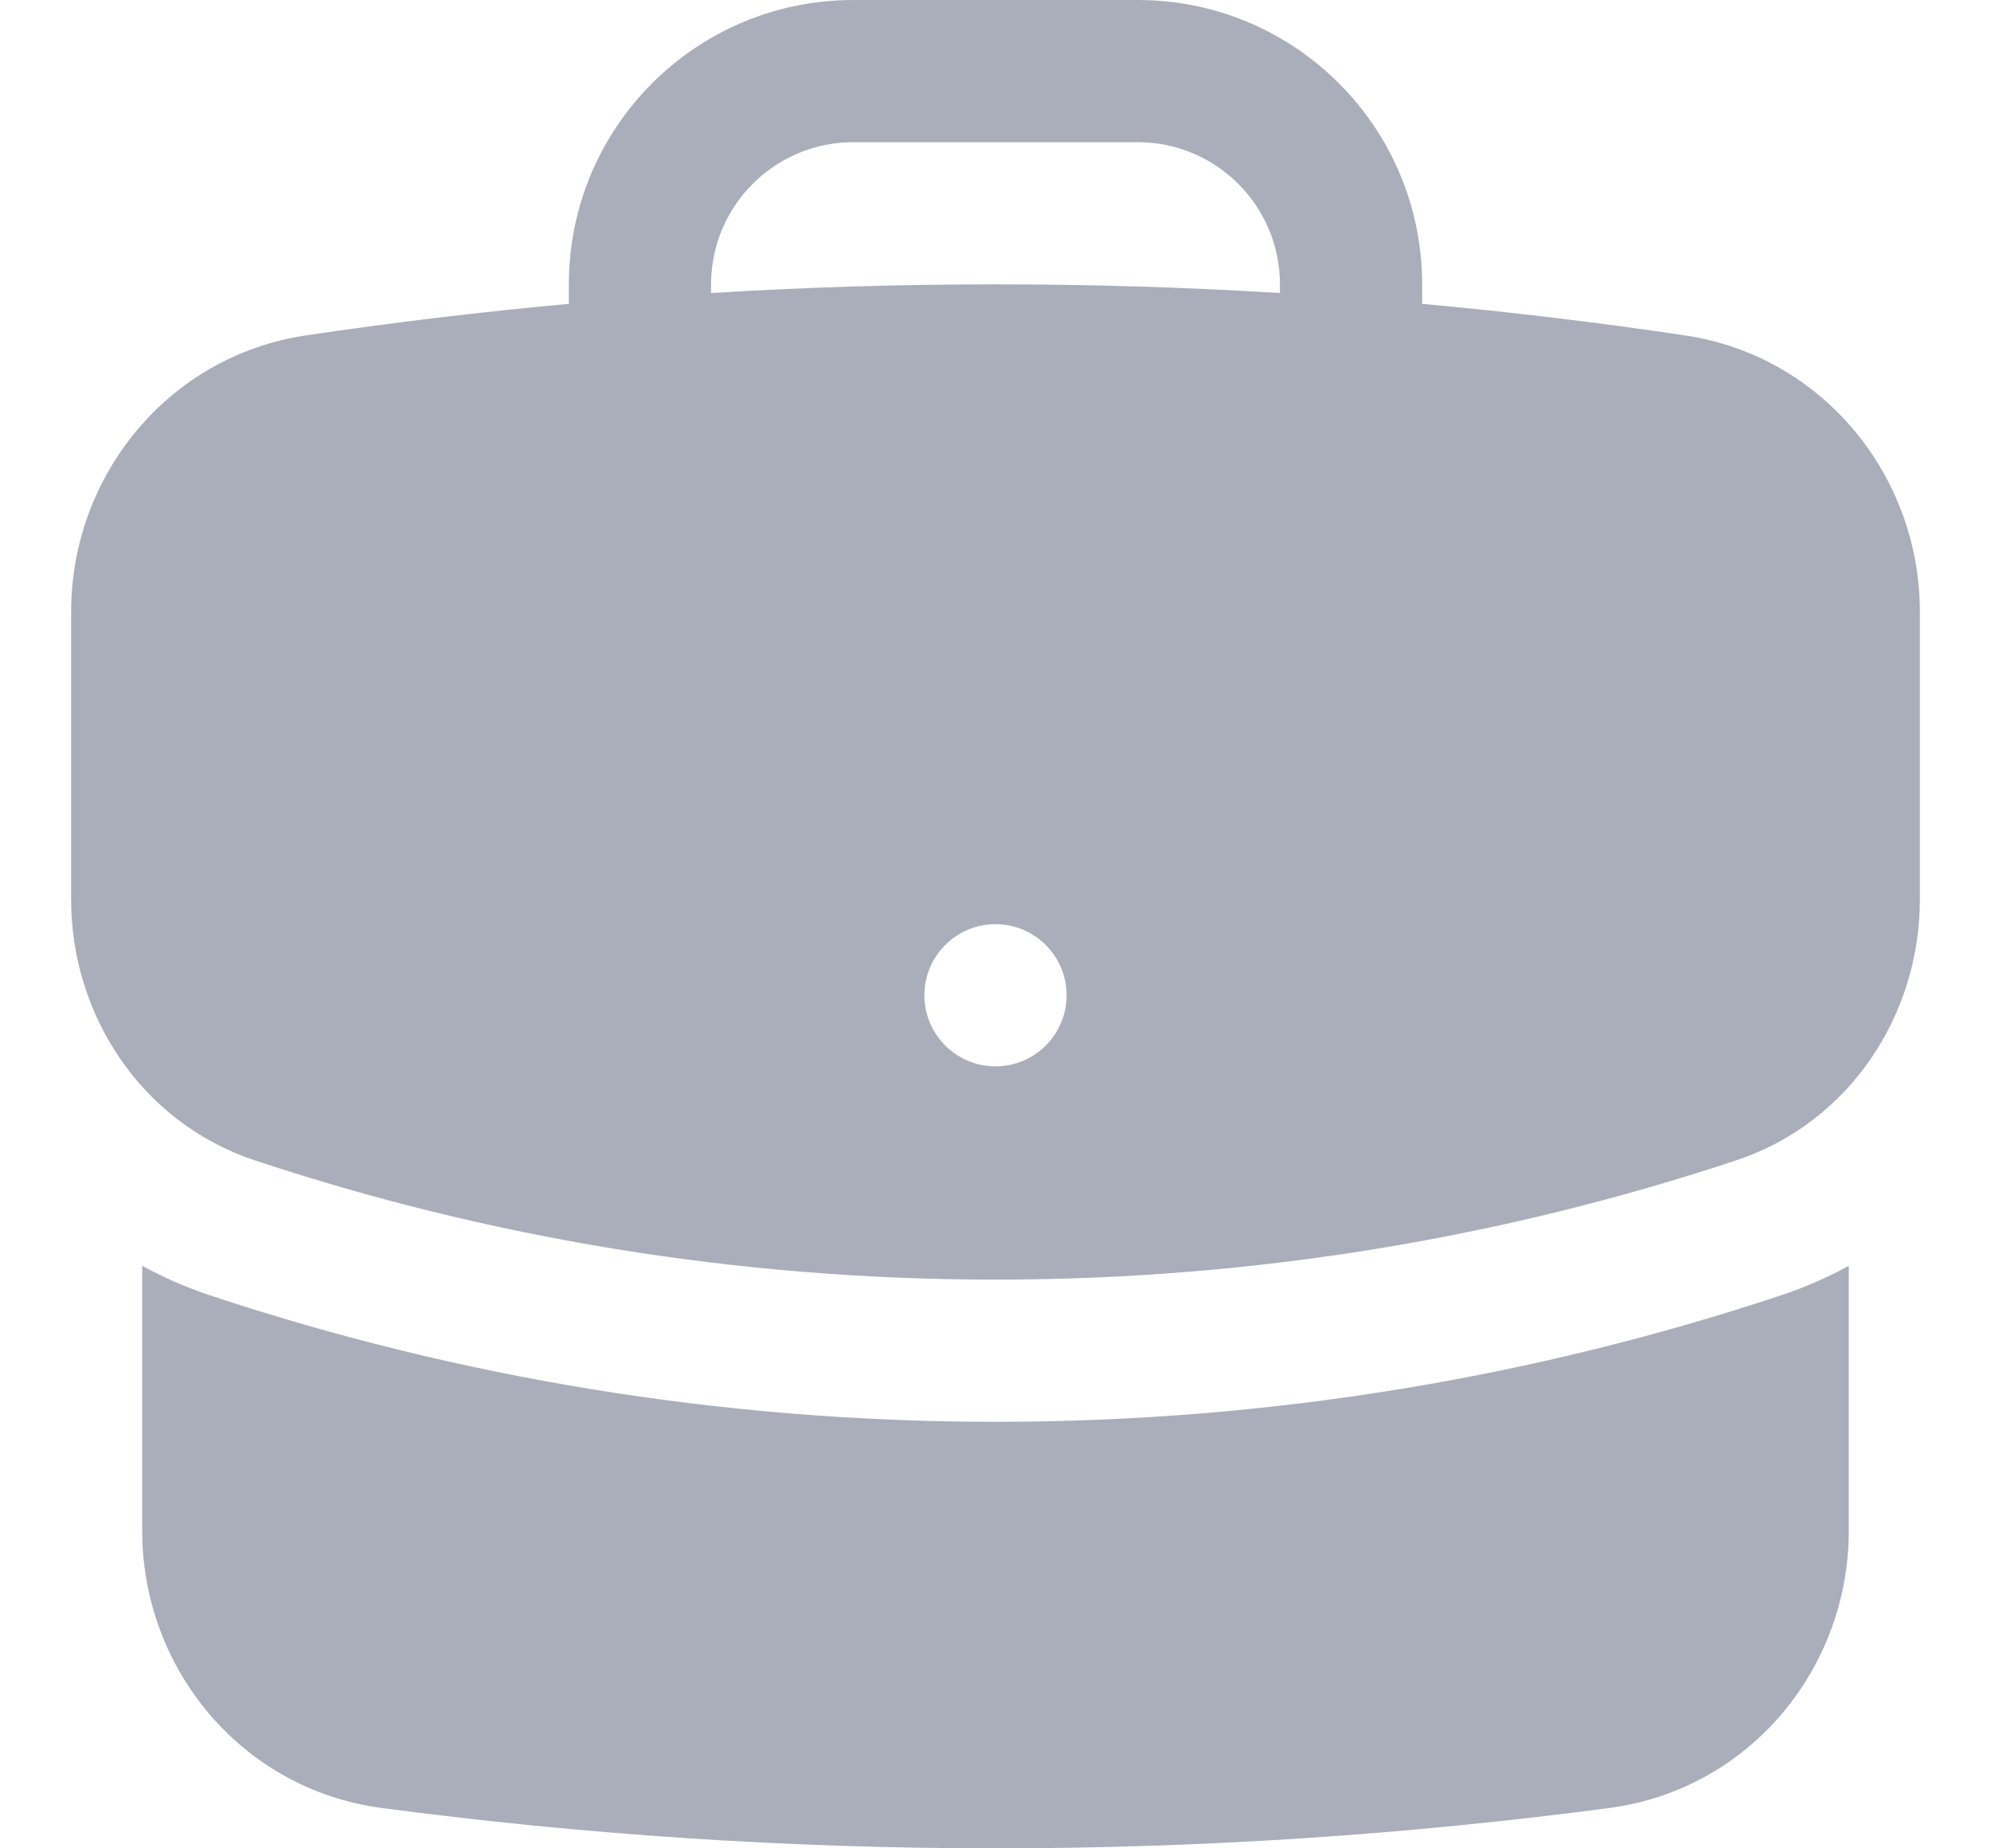 <svg width="14" height="13" viewBox="0 0 14 13" fill="none" xmlns="http://www.w3.org/2000/svg">
<path fill-rule="evenodd" clip-rule="evenodd" d="M4 2C4 0.895 4.895 0 6 0H8C9.105 0 10 0.895 10 2V2.137C10.622 2.194 11.238 2.268 11.849 2.359C12.819 2.504 13.5 3.348 13.5 4.304V6.326C13.5 7.133 13.011 7.894 12.209 8.161C10.571 8.705 8.819 9 7 9C5.181 9 3.429 8.705 1.791 8.161C0.989 7.894 0.5 7.133 0.5 6.326V4.304C0.5 3.348 1.181 2.504 2.151 2.359C2.762 2.268 3.378 2.194 4 2.137V2ZM9 2V2.061C8.338 2.02 7.672 2 7 2C6.328 2 5.662 2.02 5 2.061V2C5 1.448 5.448 1 6 1H8C8.552 1 9 1.448 9 2ZM7 7.5C7.276 7.5 7.5 7.276 7.5 7C7.5 6.724 7.276 6.5 7 6.5C6.724 6.5 6.5 6.724 6.5 7C6.5 7.276 6.724 7.5 7 7.5Z" fill="#AAAEBB"/>
<path d="M1 10.767V8.903C1.149 8.984 1.307 9.054 1.475 9.11C3.214 9.688 5.072 10 7 10C8.928 10 10.786 9.688 12.525 9.11C12.693 9.054 12.851 8.984 13 8.903V10.767C13 11.735 12.302 12.585 11.318 12.716C9.905 12.903 8.464 13 7 13C5.536 13 4.095 12.903 2.682 12.716C1.698 12.585 1 11.735 1 10.767Z" fill="#AAAEBB"/>
</svg>
